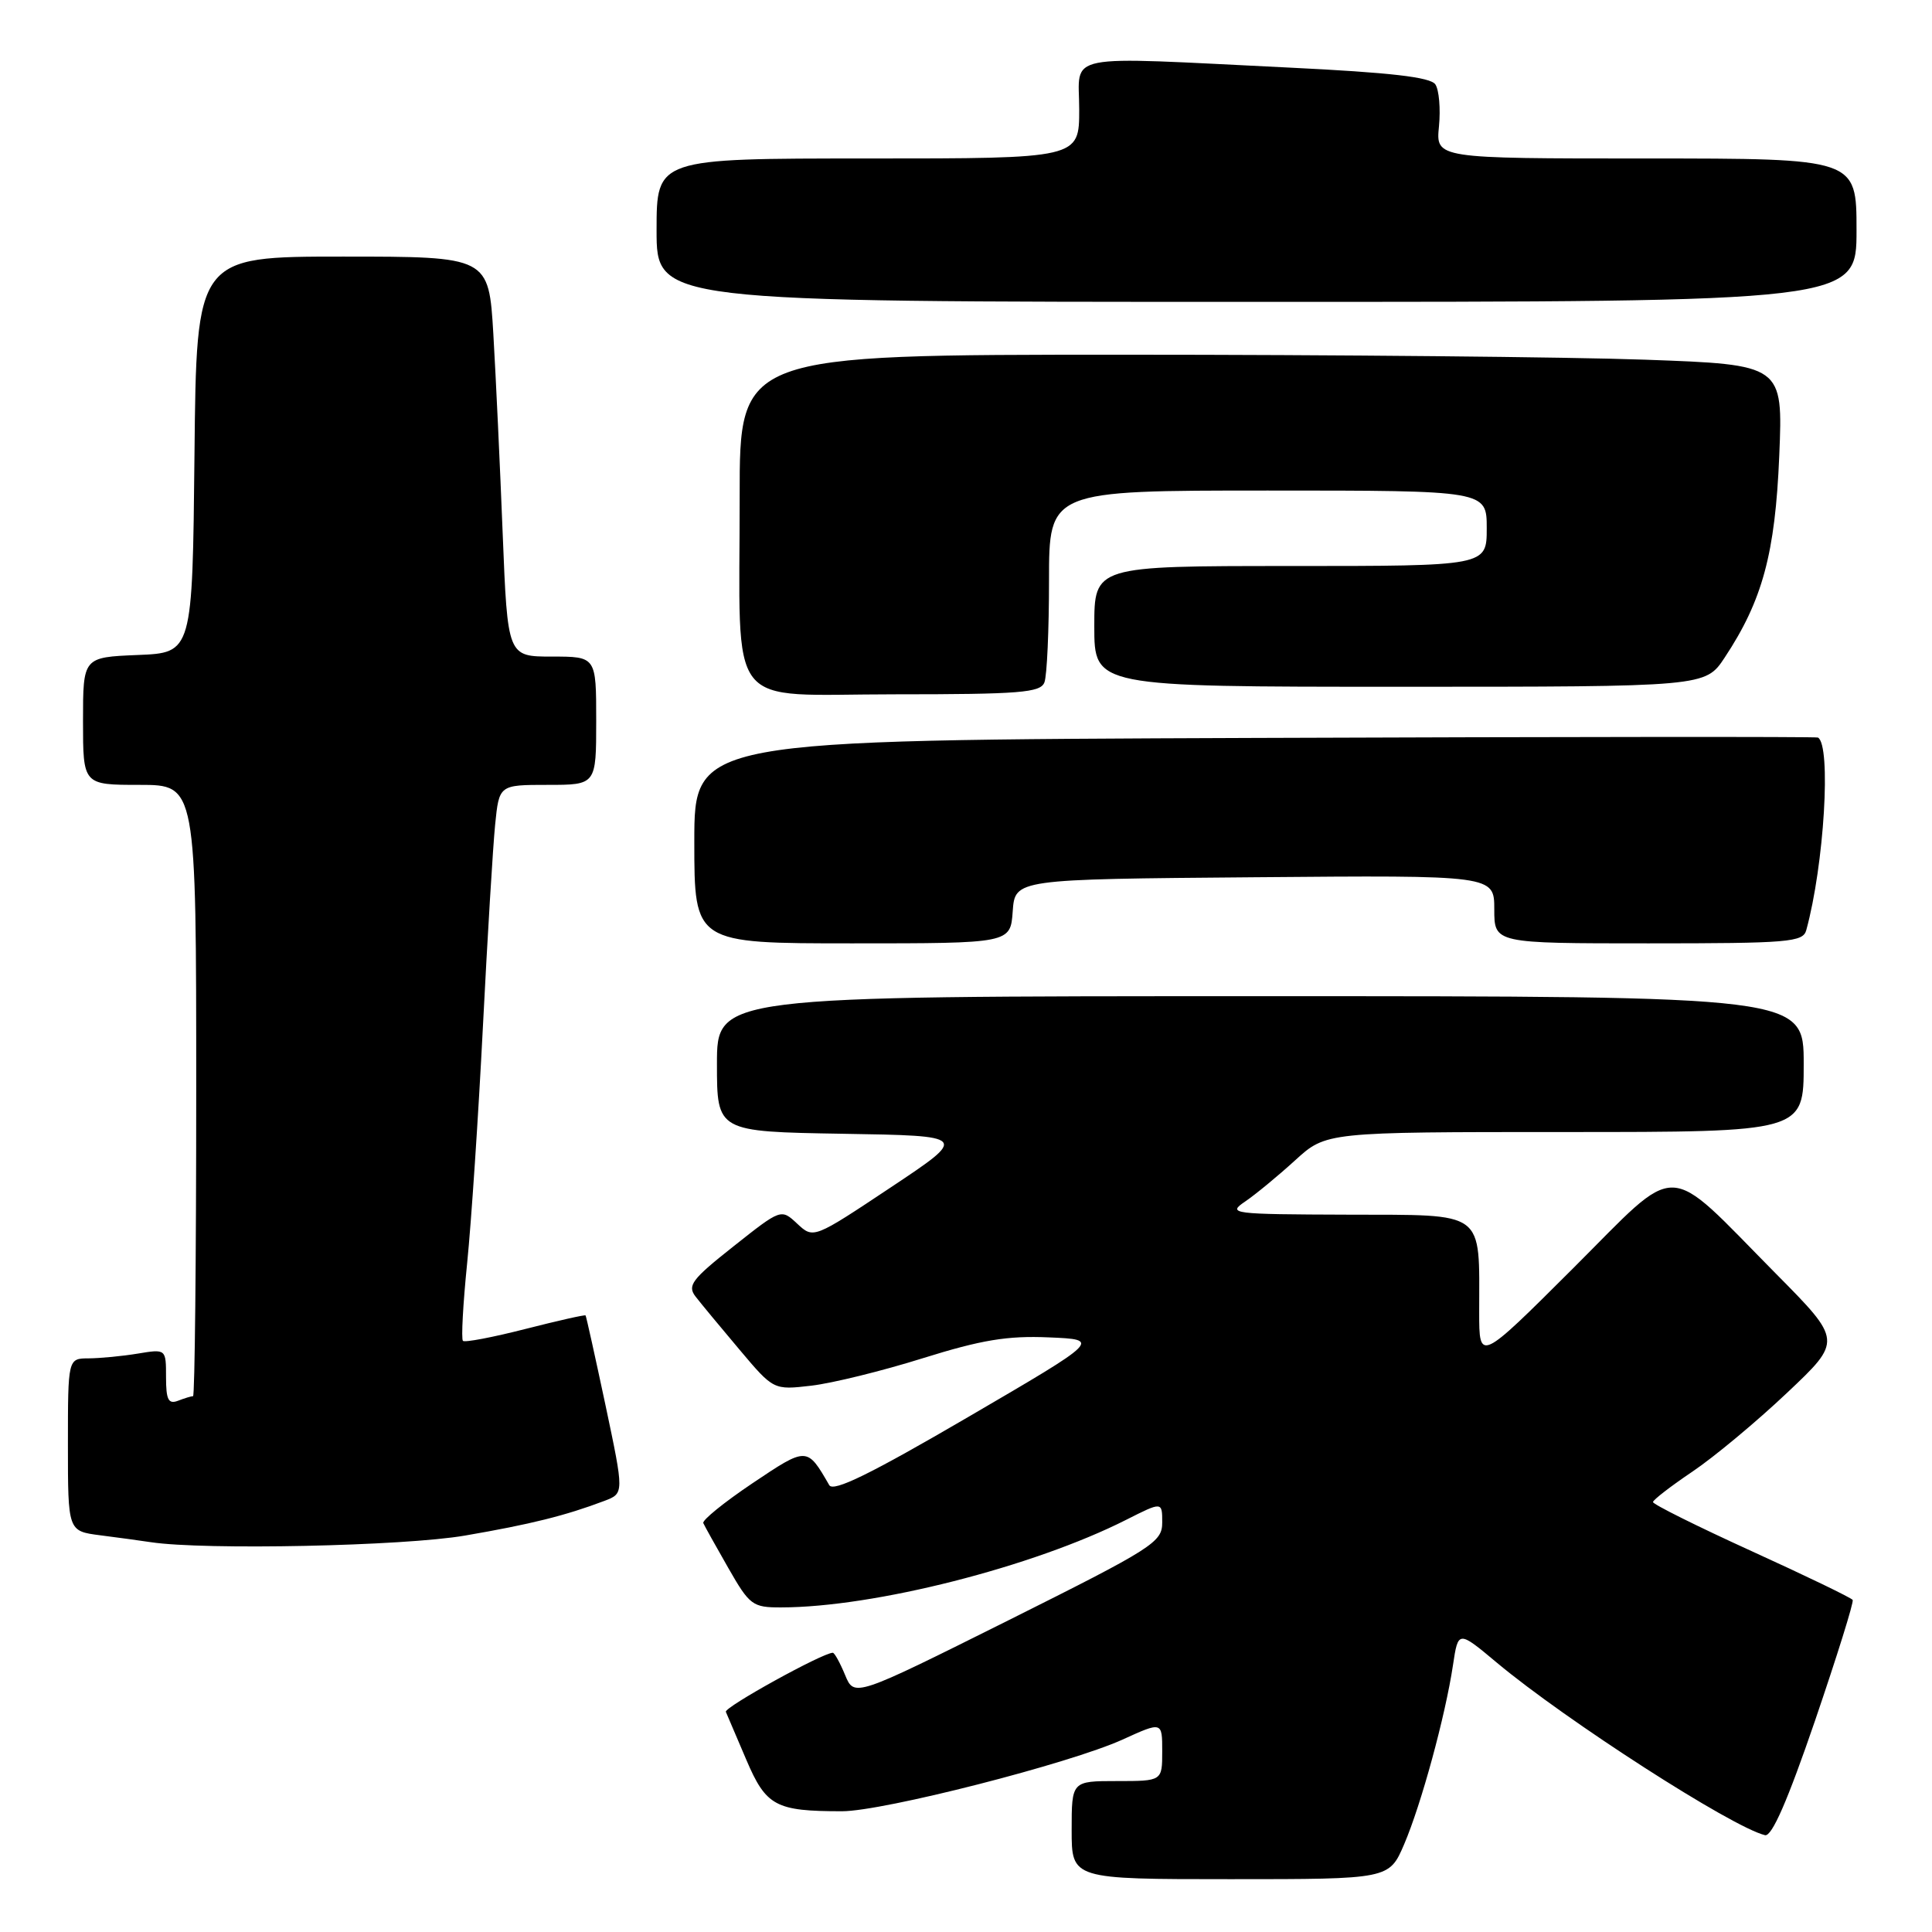 <?xml version="1.0" encoding="UTF-8" standalone="no"?>
<!DOCTYPE svg PUBLIC "-//W3C//DTD SVG 1.1//EN" "http://www.w3.org/Graphics/SVG/1.1/DTD/svg11.dtd" >
<svg xmlns="http://www.w3.org/2000/svg" xmlns:xlink="http://www.w3.org/1999/xlink" version="1.1" viewBox="0 0 256 256">
 <g >
 <path fill="currentColor"
d=" M 186.06 244.37 C 188.33 239.06 191.52 227.36 192.53 220.62 C 193.22 216.03 193.22 216.03 198.36 220.33 C 207.48 227.95 229.45 242.09 233.87 243.17 C 234.78 243.40 236.88 238.57 240.50 228.00 C 243.41 219.47 245.66 212.28 245.49 212.00 C 245.32 211.72 239.29 208.81 232.09 205.53 C 224.89 202.25 219.01 199.32 219.03 199.03 C 219.04 198.74 221.39 196.93 224.25 195.00 C 227.12 193.07 232.75 188.38 236.78 184.57 C 244.11 177.65 244.11 177.65 235.30 168.75 C 220.35 153.64 222.83 153.70 208.40 168.10 C 196.00 180.47 196.00 180.47 196.00 173.86 C 196.00 160.24 197.03 161.01 178.62 160.95 C 163.13 160.90 162.60 160.83 165.00 159.20 C 166.38 158.26 169.35 155.81 171.61 153.75 C 175.72 150.00 175.72 150.00 207.36 150.00 C 239.00 150.00 239.00 150.00 239.00 141.00 C 239.00 132.00 239.00 132.00 167.00 132.00 C 95.00 132.00 95.00 132.00 95.00 140.98 C 95.00 149.95 95.00 149.95 111.65 150.23 C 128.30 150.50 128.30 150.50 118.04 157.33 C 107.79 164.15 107.79 164.15 105.64 162.15 C 103.50 160.15 103.50 160.15 97.19 165.15 C 91.64 169.54 91.04 170.35 92.18 171.82 C 92.90 172.75 95.52 175.91 98.00 178.85 C 102.50 184.19 102.50 184.19 107.50 183.61 C 110.25 183.29 116.90 181.66 122.28 179.97 C 130.03 177.55 133.48 176.97 138.96 177.21 C 145.87 177.50 145.87 177.50 128.24 187.79 C 115.34 195.32 110.42 197.73 109.88 196.79 C 106.93 191.68 106.95 191.68 99.69 196.55 C 95.94 199.07 93.02 201.44 93.19 201.82 C 93.36 202.20 94.85 204.88 96.50 207.76 C 99.33 212.71 99.72 213.00 103.50 212.99 C 115.80 212.98 136.90 207.62 149.25 201.37 C 154.00 198.97 154.00 198.97 154.00 201.74 C 154.00 204.36 152.79 205.12 133.60 214.71 C 113.20 224.89 113.20 224.89 111.98 221.95 C 111.31 220.33 110.58 219.00 110.35 219.00 C 109.01 219.00 95.92 226.23 96.18 226.83 C 96.36 227.23 97.58 230.09 98.89 233.18 C 101.51 239.32 102.77 240.00 111.57 240.00 C 117.02 240.00 141.78 233.67 148.75 230.50 C 154.00 228.11 154.00 228.11 154.00 232.06 C 154.00 236.00 154.00 236.00 148.00 236.00 C 142.00 236.00 142.00 236.00 142.00 242.50 C 142.00 249.00 142.00 249.00 163.04 249.00 C 184.07 249.00 184.07 249.00 186.06 244.37 Z  M 61.62 203.47 C 70.34 201.97 74.92 200.83 80.10 198.87 C 82.70 197.88 82.70 197.88 80.23 186.19 C 78.86 179.76 77.68 174.41 77.59 174.30 C 77.50 174.19 73.91 175.00 69.60 176.10 C 65.29 177.20 61.58 177.91 61.34 177.67 C 61.10 177.43 61.35 172.79 61.90 167.37 C 62.45 161.94 63.39 147.82 63.99 136.00 C 64.59 124.17 65.32 112.14 65.61 109.25 C 66.14 104.00 66.14 104.00 72.57 104.00 C 79.00 104.00 79.00 104.00 79.00 95.50 C 79.00 87.00 79.00 87.00 73.13 87.00 C 67.26 87.00 67.26 87.00 66.61 70.75 C 66.26 61.81 65.70 49.89 65.37 44.25 C 64.76 34.00 64.76 34.00 45.40 34.00 C 26.03 34.00 26.03 34.00 25.77 60.25 C 25.50 86.50 25.50 86.50 18.25 86.79 C 11.00 87.09 11.00 87.09 11.00 95.54 C 11.00 104.00 11.00 104.00 18.50 104.00 C 26.00 104.00 26.00 104.00 26.00 144.50 C 26.00 166.78 25.81 185.00 25.58 185.00 C 25.35 185.00 24.45 185.27 23.58 185.61 C 22.31 186.09 22.00 185.47 22.00 182.48 C 22.00 178.74 22.00 178.74 18.25 179.36 C 16.19 179.70 13.26 179.98 11.75 179.99 C 9.00 180.00 9.00 180.00 9.00 191.44 C 9.00 202.88 9.00 202.88 13.25 203.43 C 15.59 203.73 18.62 204.14 20.00 204.35 C 27.11 205.42 53.51 204.87 61.62 203.47 Z  M 134.19 120.75 C 134.50 116.50 134.50 116.50 166.25 116.24 C 198.00 115.97 198.00 115.97 198.00 120.49 C 198.00 125.00 198.00 125.00 218.43 125.00 C 237.04 125.00 238.91 124.84 239.34 123.25 C 241.71 114.62 242.67 98.75 240.89 97.73 C 240.68 97.60 207.09 97.63 166.25 97.78 C 92.00 98.06 92.00 98.06 92.00 111.53 C 92.00 125.00 92.00 125.00 112.94 125.00 C 133.89 125.00 133.89 125.00 134.19 120.75 Z  M 138.39 90.42 C 138.73 89.55 139.00 83.47 139.00 76.92 C 139.00 65.00 139.00 65.00 168.00 65.00 C 197.00 65.00 197.00 65.00 197.00 70.00 C 197.00 75.00 197.00 75.00 171.00 75.00 C 145.00 75.00 145.00 75.00 145.00 83.00 C 145.00 91.00 145.00 91.00 185.49 91.00 C 225.97 91.00 225.97 91.00 228.53 87.13 C 233.54 79.56 235.22 73.34 235.76 60.41 C 236.26 48.32 236.26 48.32 217.97 47.66 C 207.91 47.30 176.80 47.00 148.84 47.00 C 98.00 47.00 98.00 47.00 98.01 65.75 C 98.03 94.78 95.86 92.00 118.52 92.00 C 135.17 92.00 137.87 91.78 138.39 90.42 Z  M 246.00 30.50 C 246.00 21.00 246.00 21.00 218.12 21.00 C 190.25 21.00 190.25 21.00 190.67 16.75 C 190.90 14.41 190.68 11.90 190.19 11.18 C 189.54 10.22 184.22 9.61 170.90 8.96 C 140.24 7.47 143.00 6.93 143.00 14.50 C 143.00 21.00 143.00 21.00 115.00 21.00 C 87.00 21.00 87.00 21.00 87.00 30.50 C 87.00 40.00 87.00 40.00 166.50 40.00 C 246.00 40.00 246.00 40.00 246.00 30.50 Z "/>
</g>
</svg>